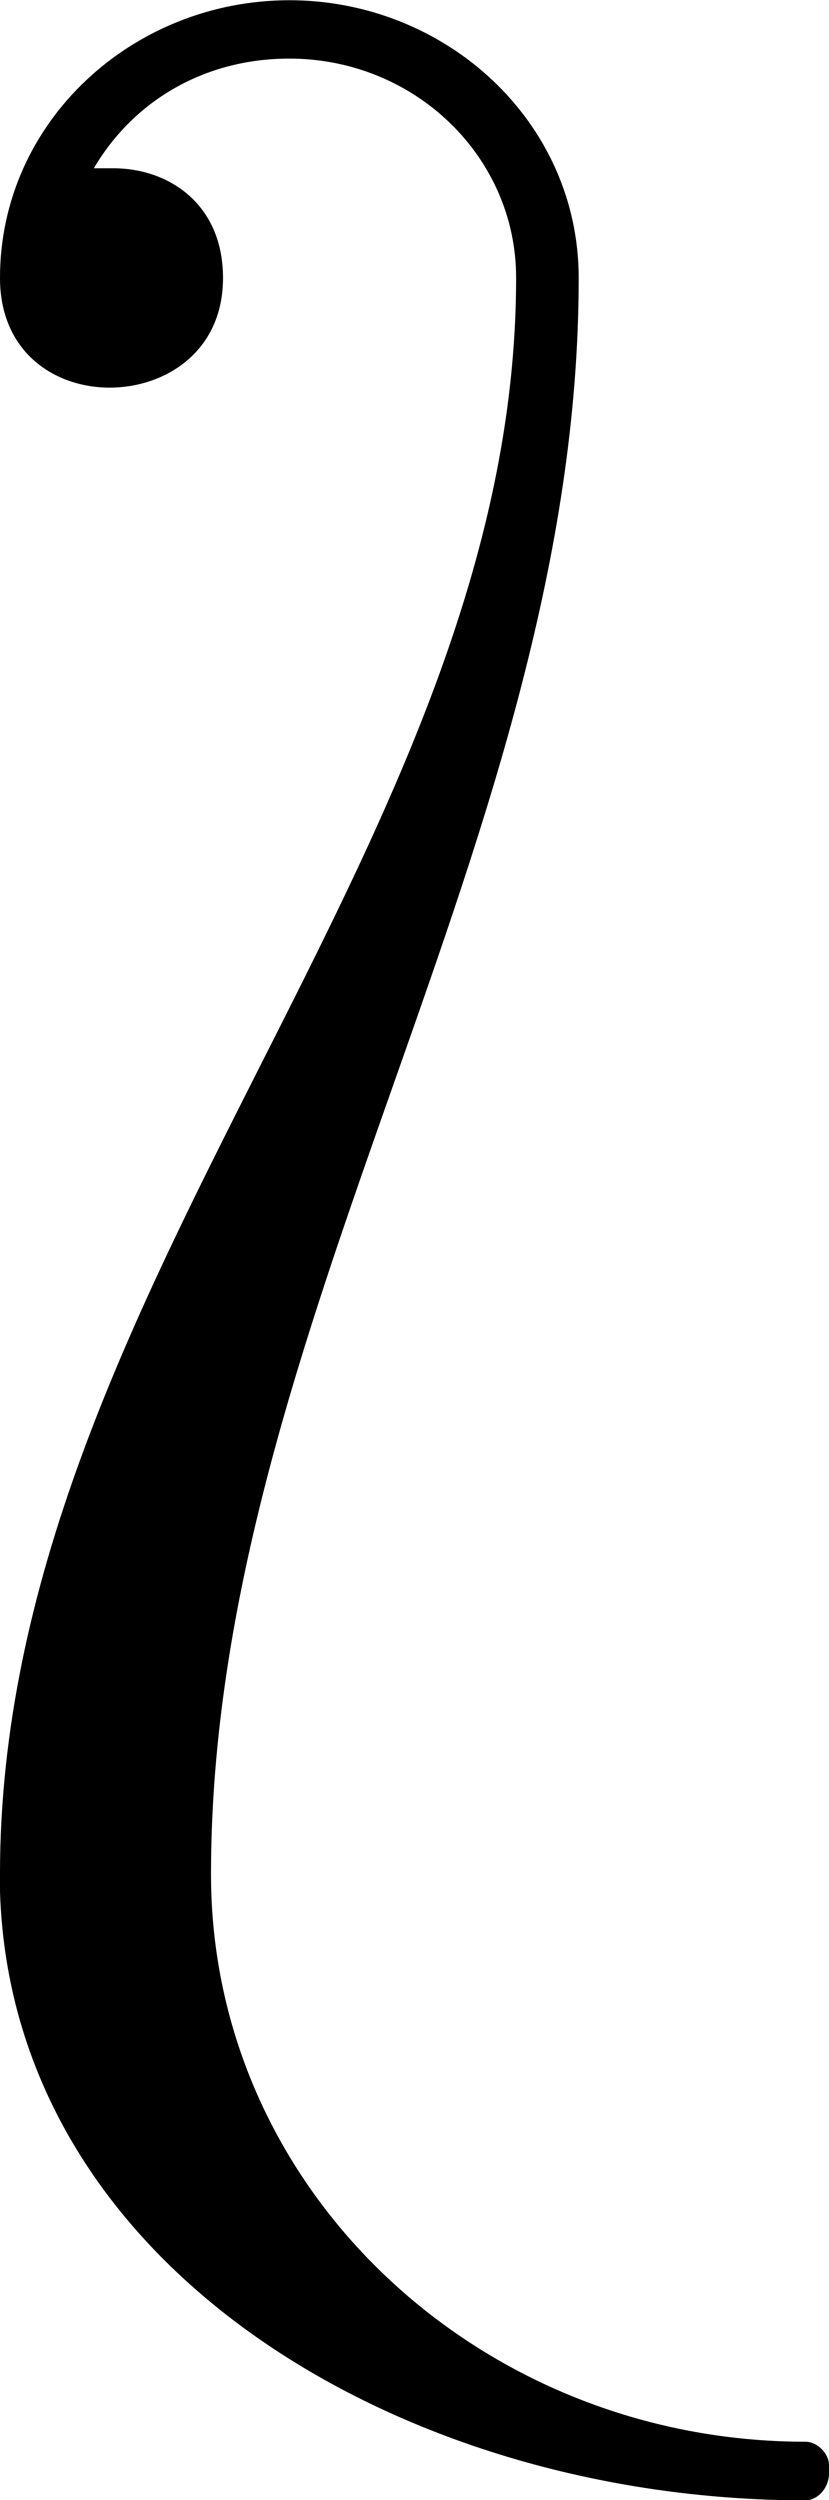 <?xml version="1.0" encoding="UTF-8"?>
<svg fill="#000000" version="1.1" viewBox="0 0 3.312 9.984" xmlns="http://www.w3.org/2000/svg" xmlns:xlink="http://www.w3.org/1999/xlink">
<defs>
<g id="a">
<path d="m0.547 0c0 1.547 1.594 2.5 3.219 2.5 0.047 0 0.094-0.047 0.094-0.109v-0.031c0-0.047-0.047-0.094-0.094-0.094-1.297 0-2.375-1-2.375-2.266 0-2.188 1.469-4.141 1.469-6.375 0-0.625-0.531-1.109-1.156-1.109s-1.156 0.484-1.156 1.109c0 0.297 0.219 0.438 0.438 0.438s0.453-0.141 0.453-0.438-0.219-0.438-0.438-0.438h-0.078c0.156-0.266 0.438-0.438 0.781-0.438 0.5 0 0.906 0.391 0.906 0.875 0 2.266-2.062 4.047-2.062 6.375z"/>
</g>
</defs>
<g transform="translate(-149.26 -127.28)">
<use x="148.712" y="134.765" xlink:href="#a"/>
</g>
</svg>
